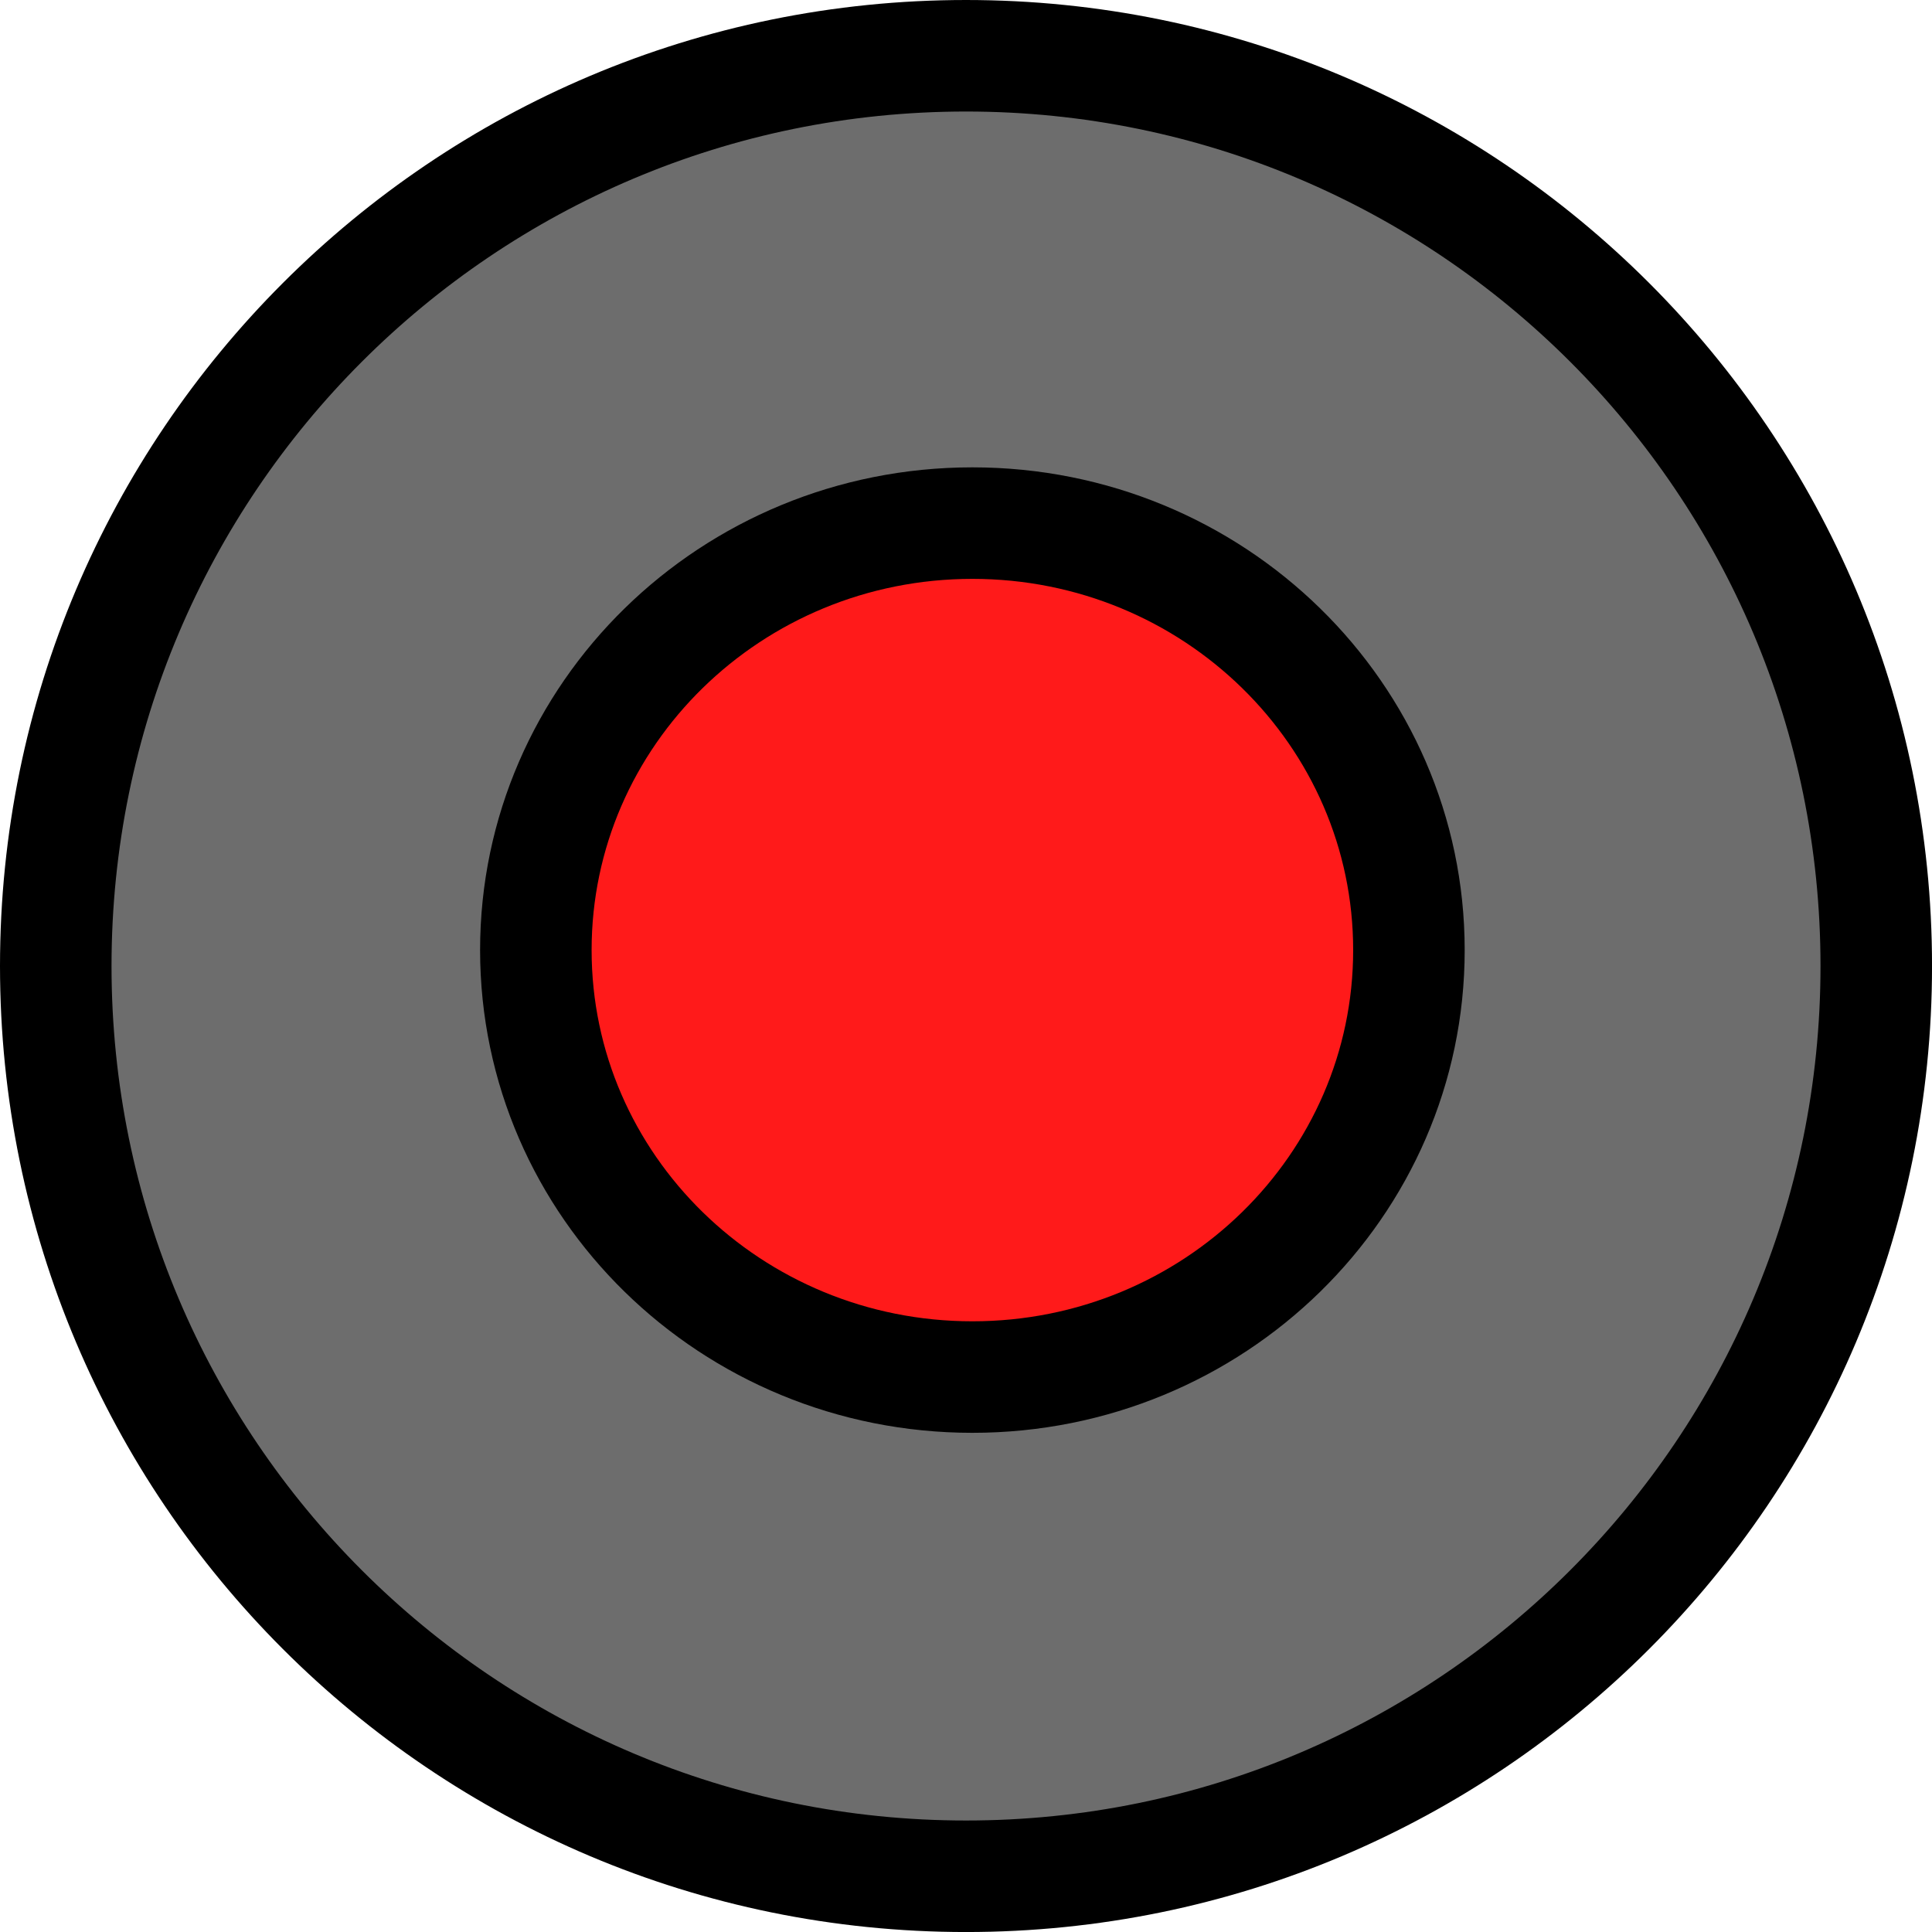<svg version="1.1" xmlns="http://www.w3.org/2000/svg" xmlns:xlink="http://www.w3.org/1999/xlink" width="60.633" height="60.633" viewBox="0,0,60.633,60.633"><g transform="translate(-209.81,-149.459)"><g data-paper-data="{&quot;isPaintingLayer&quot;:true}" fill-rule="nonzero" stroke="#000000" stroke-width="3.5" stroke-linecap="butt" stroke-linejoin="miter" stroke-miterlimit="10" stroke-dasharray="" stroke-dashoffset="0" style="mix-blend-mode: normal"><path d="M211.56,179.776c0,-15.777 12.79,-28.567 28.567,-28.567c15.777,0 28.567,12.79 28.567,28.567c0,15.777 -12.79,28.567 -28.567,28.567c-15.777,0 -28.567,-12.79 -28.567,-28.567z" data-paper-data="{&quot;origPos&quot;:null}" fill="#6d6d6d"/><path d="M254.027,179.276c0,7.401 -6.134,13.4 -13.7,13.4c-7.566,0 -13.7,-5.999 -13.7,-13.4c0,-7.401 6.134,-13.4 13.7,-13.4c7.566,0 13.7,5.999 13.7,13.4z" data-paper-data="{&quot;origPos&quot;:null}" fill="#ff1a1a"/></g></g></svg>